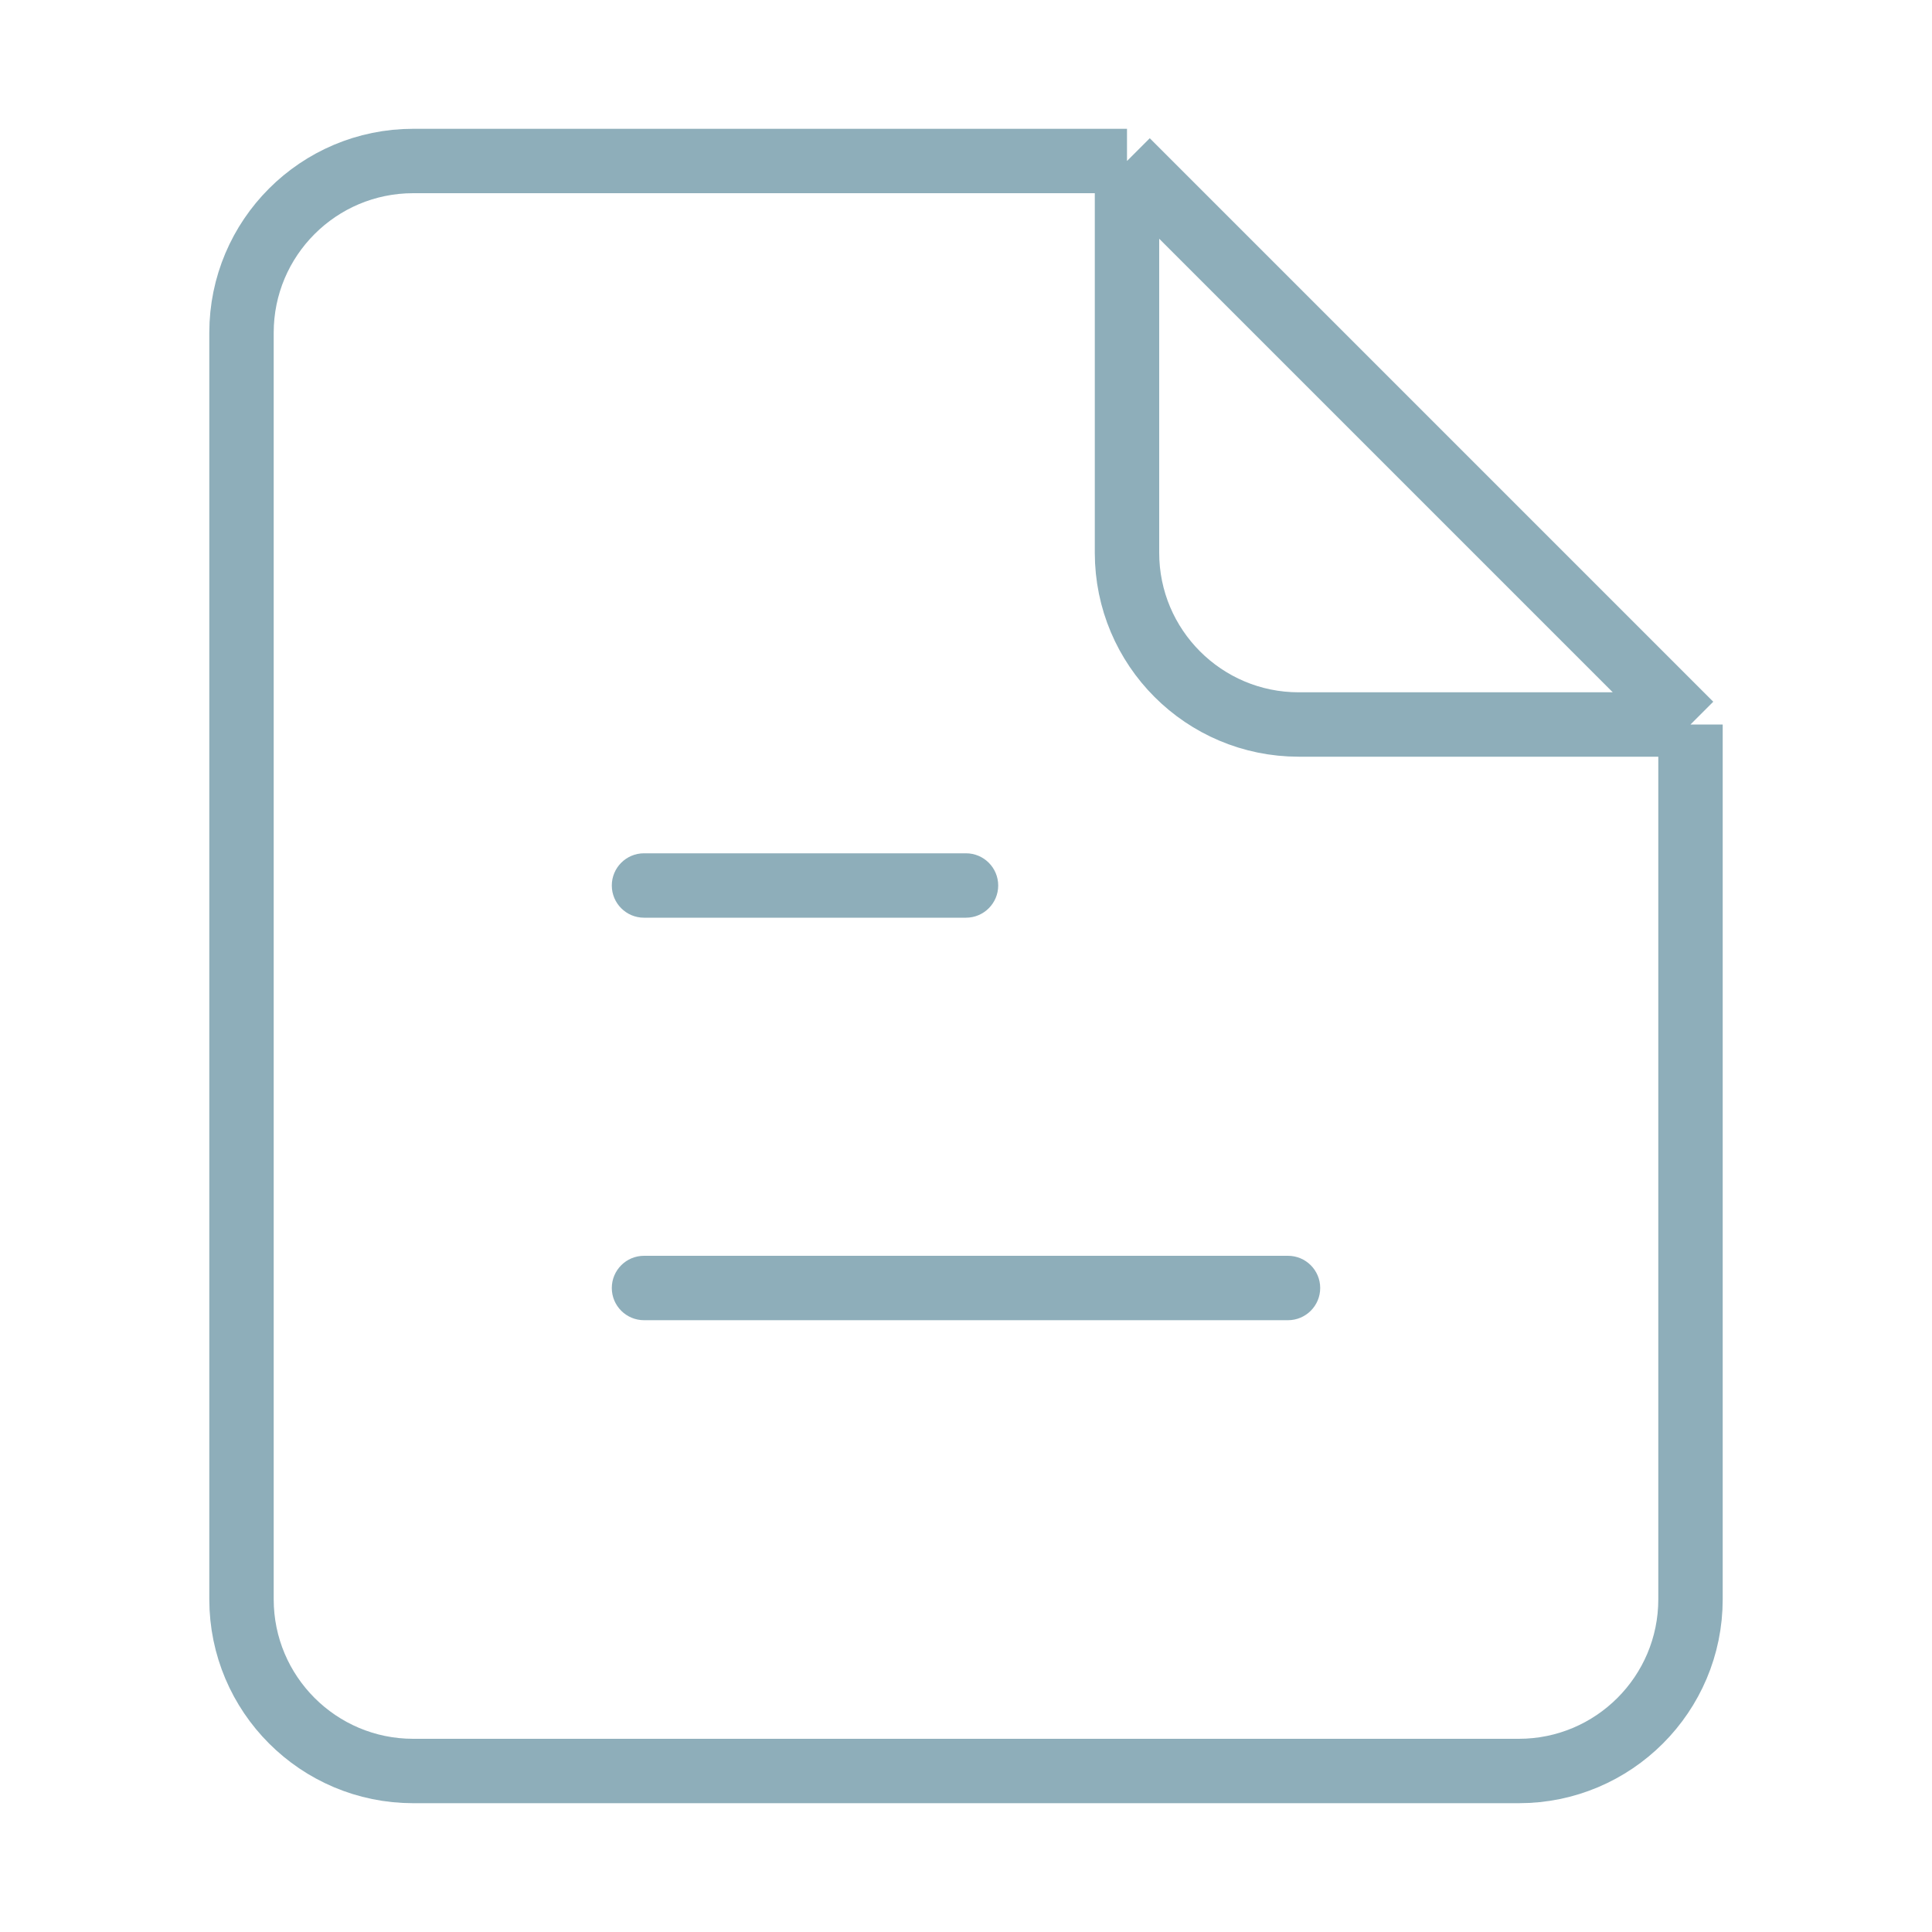 <svg width="45" height="45" viewBox="0 0 45 45" fill="none" xmlns="http://www.w3.org/2000/svg">
<path d="M15 19.875C14.586 19.875 14.25 20.211 14.25 20.625C14.25 21.039 14.586 21.375 15 21.375V19.875ZM22.5 21.375C22.914 21.375 23.25 21.039 23.25 20.625C23.25 20.211 22.914 19.875 22.5 19.875V21.375ZM15 21.375H22.5V19.875H15V21.375Z" fill="#8EAEBA"/>
<path d="M15 29.25C14.586 29.25 14.25 29.586 14.25 30C14.25 30.414 14.586 30.75 15 30.75V29.25ZM30 30.75C30.414 30.75 30.75 30.414 30.75 30C30.75 29.586 30.414 29.25 30 29.25V30.75ZM15 30.75H30V29.25H15V30.75Z" fill="#8EAEBA"/>
<path d="M39.375 16.875V37.25C39.375 39.459 37.584 41.25 35.375 41.25H9.625C7.416 41.25 5.625 39.459 5.625 37.25V7.75C5.625 5.541 7.416 3.75 9.625 3.75H26.25M39.375 16.875L26.25 3.75M39.375 16.875H30.25C28.041 16.875 26.25 15.084 26.25 12.875V3.75" stroke="#8EAEBA" stroke-width="1.5" stroke-linejoin="round"/>
</svg>
